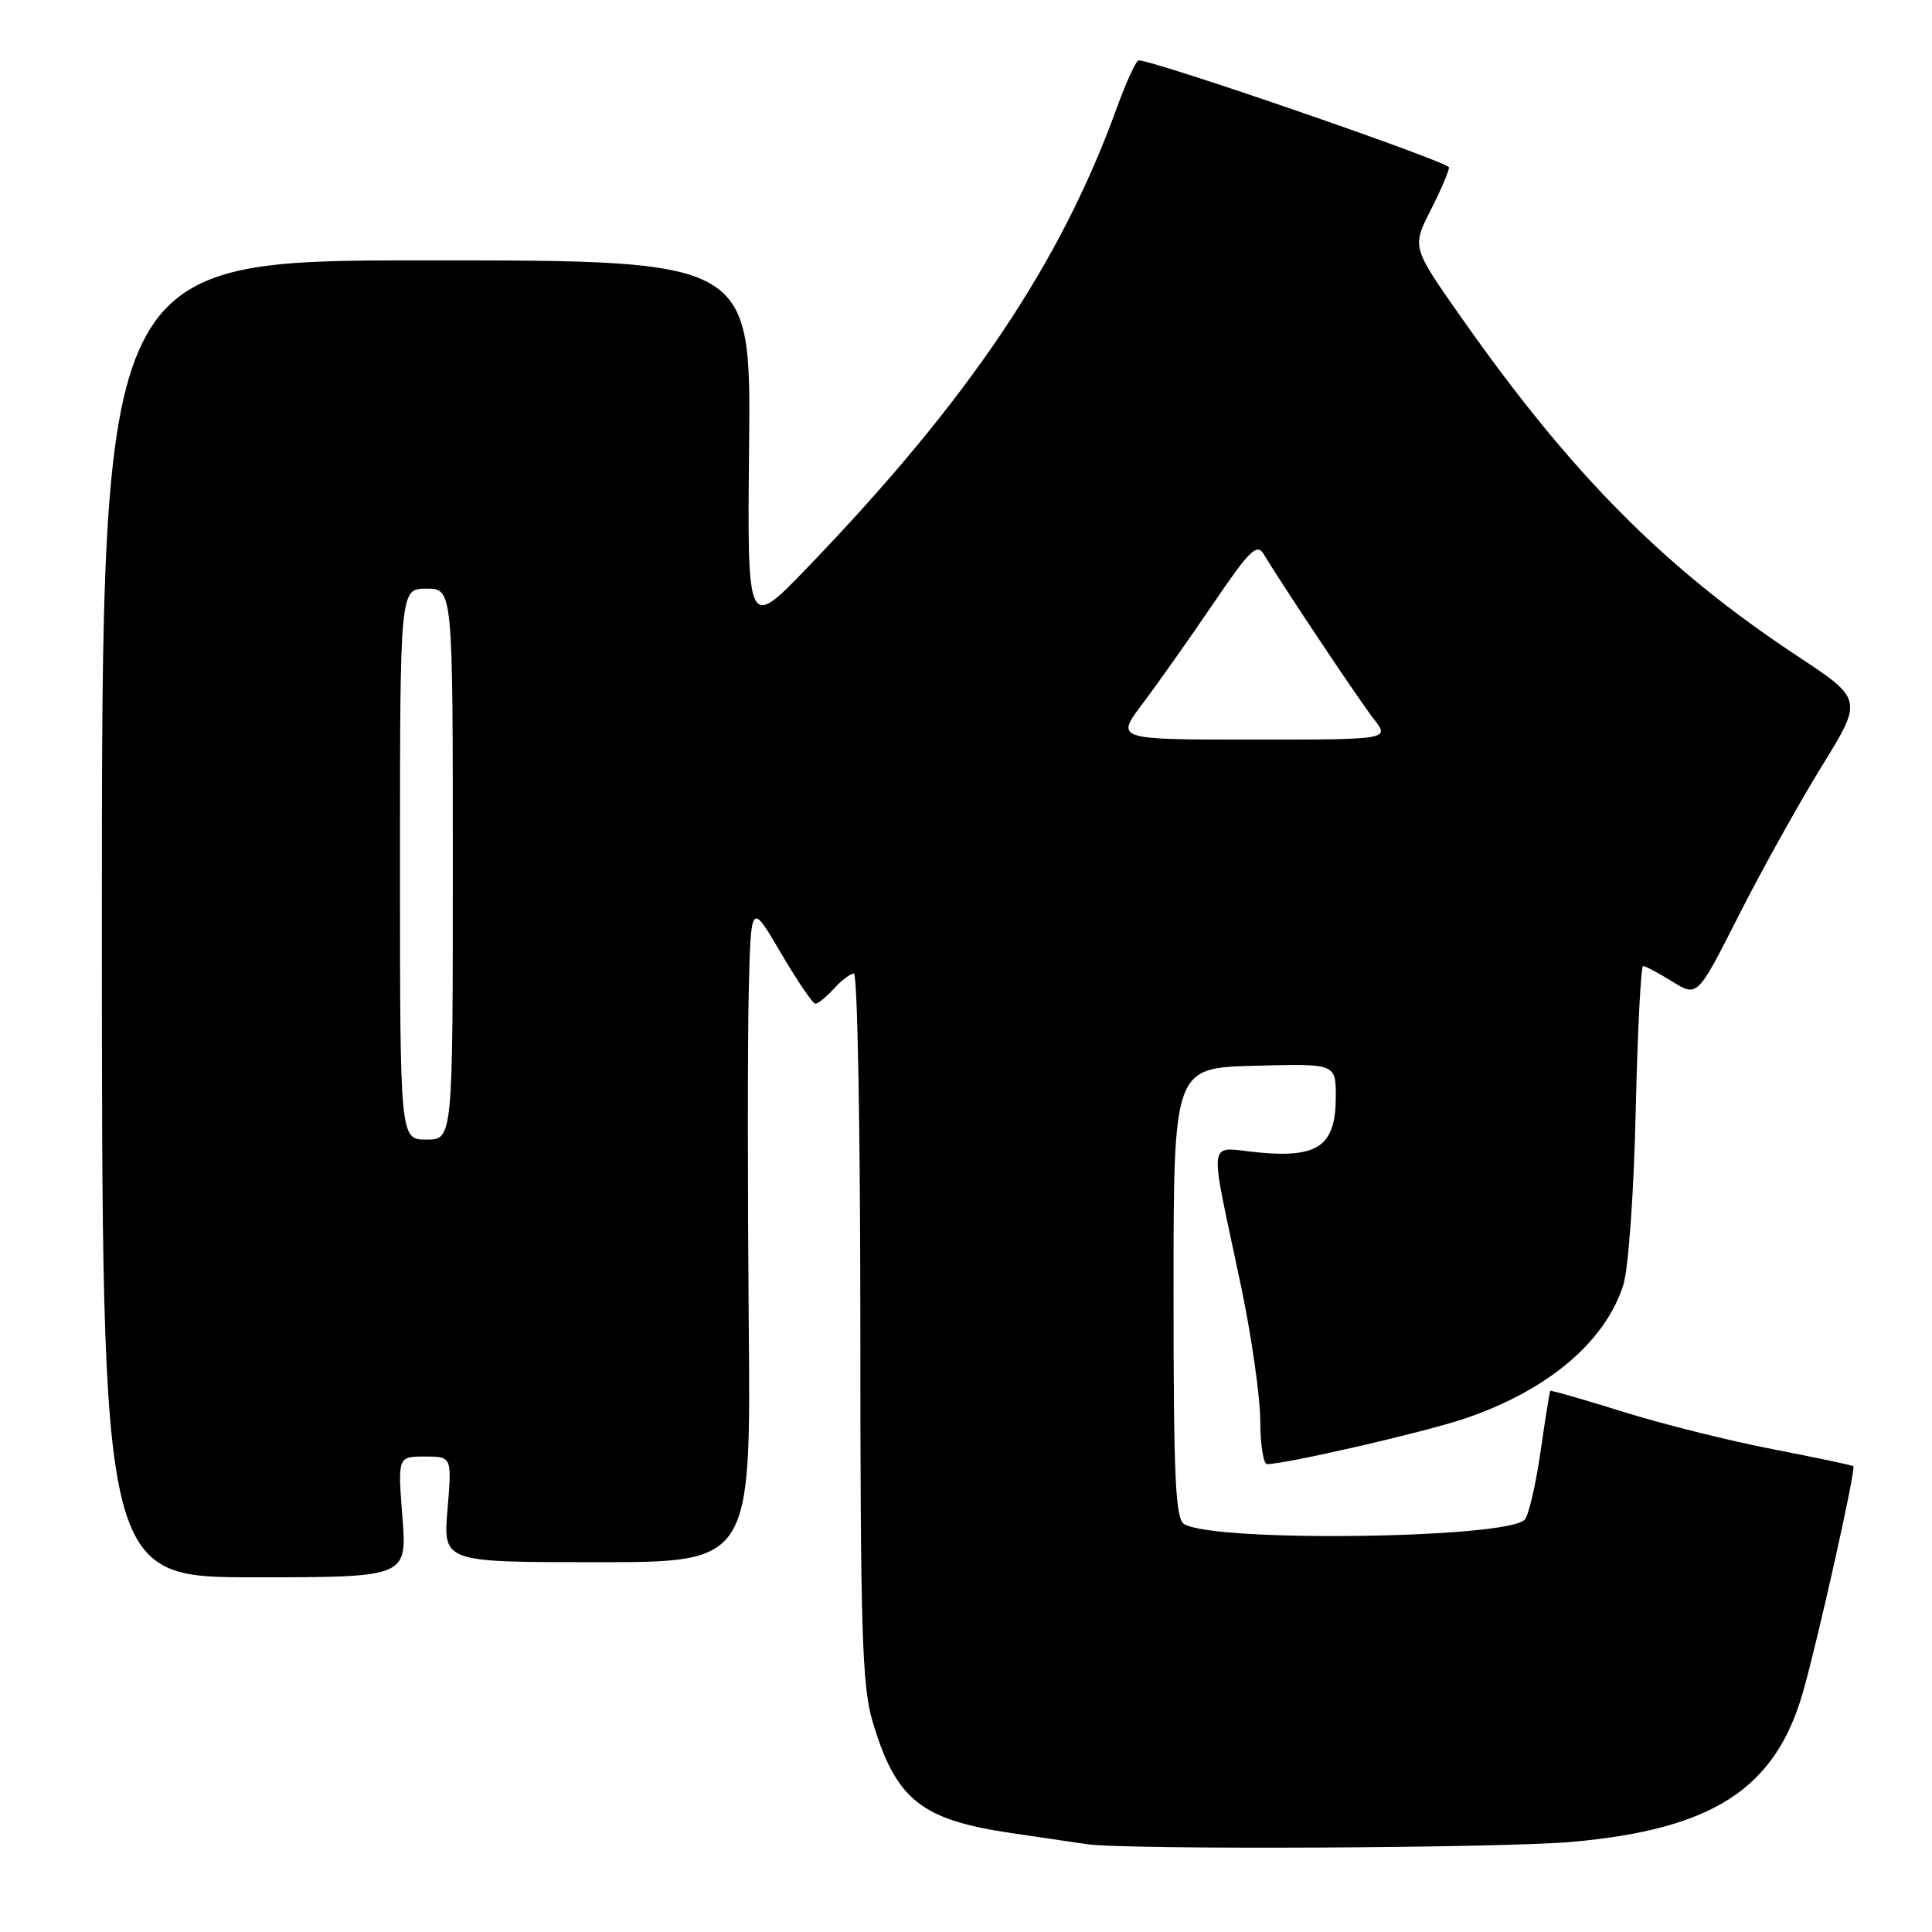 <?xml version="1.0" encoding="UTF-8" standalone="no"?>
<!DOCTYPE svg PUBLIC "-//W3C//DTD SVG 1.1//EN" "http://www.w3.org/Graphics/SVG/1.1/DTD/svg11.dtd" >
<svg xmlns="http://www.w3.org/2000/svg" xmlns:xlink="http://www.w3.org/1999/xlink" version="1.1" viewBox="0 0 256 256">
 <g >
 <path fill="currentColor"
d=" M 208.28 244.06 C 226.93 242.39 235.19 237.06 238.87 224.33 C 240.85 217.45 245.94 194.69 245.58 194.28 C 245.48 194.16 240.68 193.15 234.92 192.03 C 229.16 190.92 220.20 188.68 215.01 187.05 C 209.82 185.43 205.50 184.19 205.42 184.30 C 205.33 184.41 204.74 188.09 204.11 192.48 C 203.47 196.87 202.53 200.87 202.03 201.37 C 199.51 203.89 160.85 204.38 156.89 201.94 C 155.75 201.23 155.50 195.68 155.50 171.29 C 155.50 141.50 155.50 141.50 166.25 141.22 C 177.00 140.93 177.00 140.93 177.00 145.31 C 177.00 151.78 174.74 153.44 166.90 152.72 C 159.81 152.08 160.12 149.85 164.46 170.50 C 165.84 177.10 166.98 185.09 166.99 188.25 C 167.00 191.41 167.40 194.00 167.89 194.00 C 170.40 194.00 188.61 189.81 193.99 188.00 C 205.02 184.29 212.68 177.85 215.09 170.28 C 215.77 168.14 216.49 158.16 216.74 147.25 C 216.98 136.66 217.43 128.00 217.72 128.00 C 218.02 128.00 219.76 128.93 221.59 130.06 C 224.92 132.12 224.92 132.12 230.39 121.31 C 233.40 115.36 238.34 106.49 241.36 101.59 C 246.86 92.68 246.86 92.68 238.18 86.94 C 220.62 75.34 208.27 62.91 193.67 42.13 C 187.09 32.76 187.09 32.76 189.54 27.91 C 190.90 25.25 192.00 22.67 192.00 22.18 C 192.00 21.46 152.93 7.98 150.88 8.00 C 150.55 8.00 149.25 10.81 148.00 14.25 C 140.51 34.94 128.36 53.00 107.00 75.19 C 99.01 83.50 99.01 83.50 99.26 59.00 C 99.50 34.50 99.50 34.50 56.50 34.50 C 13.50 34.50 13.50 34.50 13.50 121.75 C 13.50 209.00 13.50 209.00 33.72 209.00 C 53.94 209.00 53.94 209.00 53.32 201.00 C 52.70 193.00 52.70 193.00 56.29 193.00 C 59.88 193.00 59.88 193.00 59.30 200.00 C 58.71 207.00 58.71 207.00 79.10 207.00 C 99.50 207.00 99.50 207.00 99.21 175.25 C 99.06 157.79 99.06 138.10 99.21 131.50 C 99.50 119.50 99.50 119.50 103.46 126.25 C 105.63 129.96 107.70 133.00 108.05 133.00 C 108.40 133.00 109.50 132.10 110.50 131.00 C 111.50 129.90 112.69 129.00 113.15 129.00 C 113.62 129.00 114.00 150.07 114.00 175.82 C 114.00 215.96 114.23 223.41 115.61 228.07 C 118.70 238.46 121.99 241.12 134.00 242.89 C 138.12 243.50 142.62 244.16 144.00 244.36 C 149.22 245.13 198.93 244.89 208.28 244.06 Z  M 53.00 114.50 C 53.00 78.00 53.00 78.00 56.50 78.00 C 60.00 78.00 60.00 78.00 60.00 114.50 C 60.00 151.00 60.00 151.00 56.50 151.00 C 53.00 151.00 53.00 151.00 53.00 114.50 Z  M 151.39 93.25 C 153.36 90.64 157.54 84.72 160.69 80.09 C 165.58 72.88 166.55 71.93 167.45 73.43 C 170.03 77.71 180.07 92.76 182.02 95.25 C 184.17 98.00 184.17 98.00 165.99 98.00 C 147.81 98.00 147.81 98.00 151.39 93.25 Z "/>
</g>
</svg>